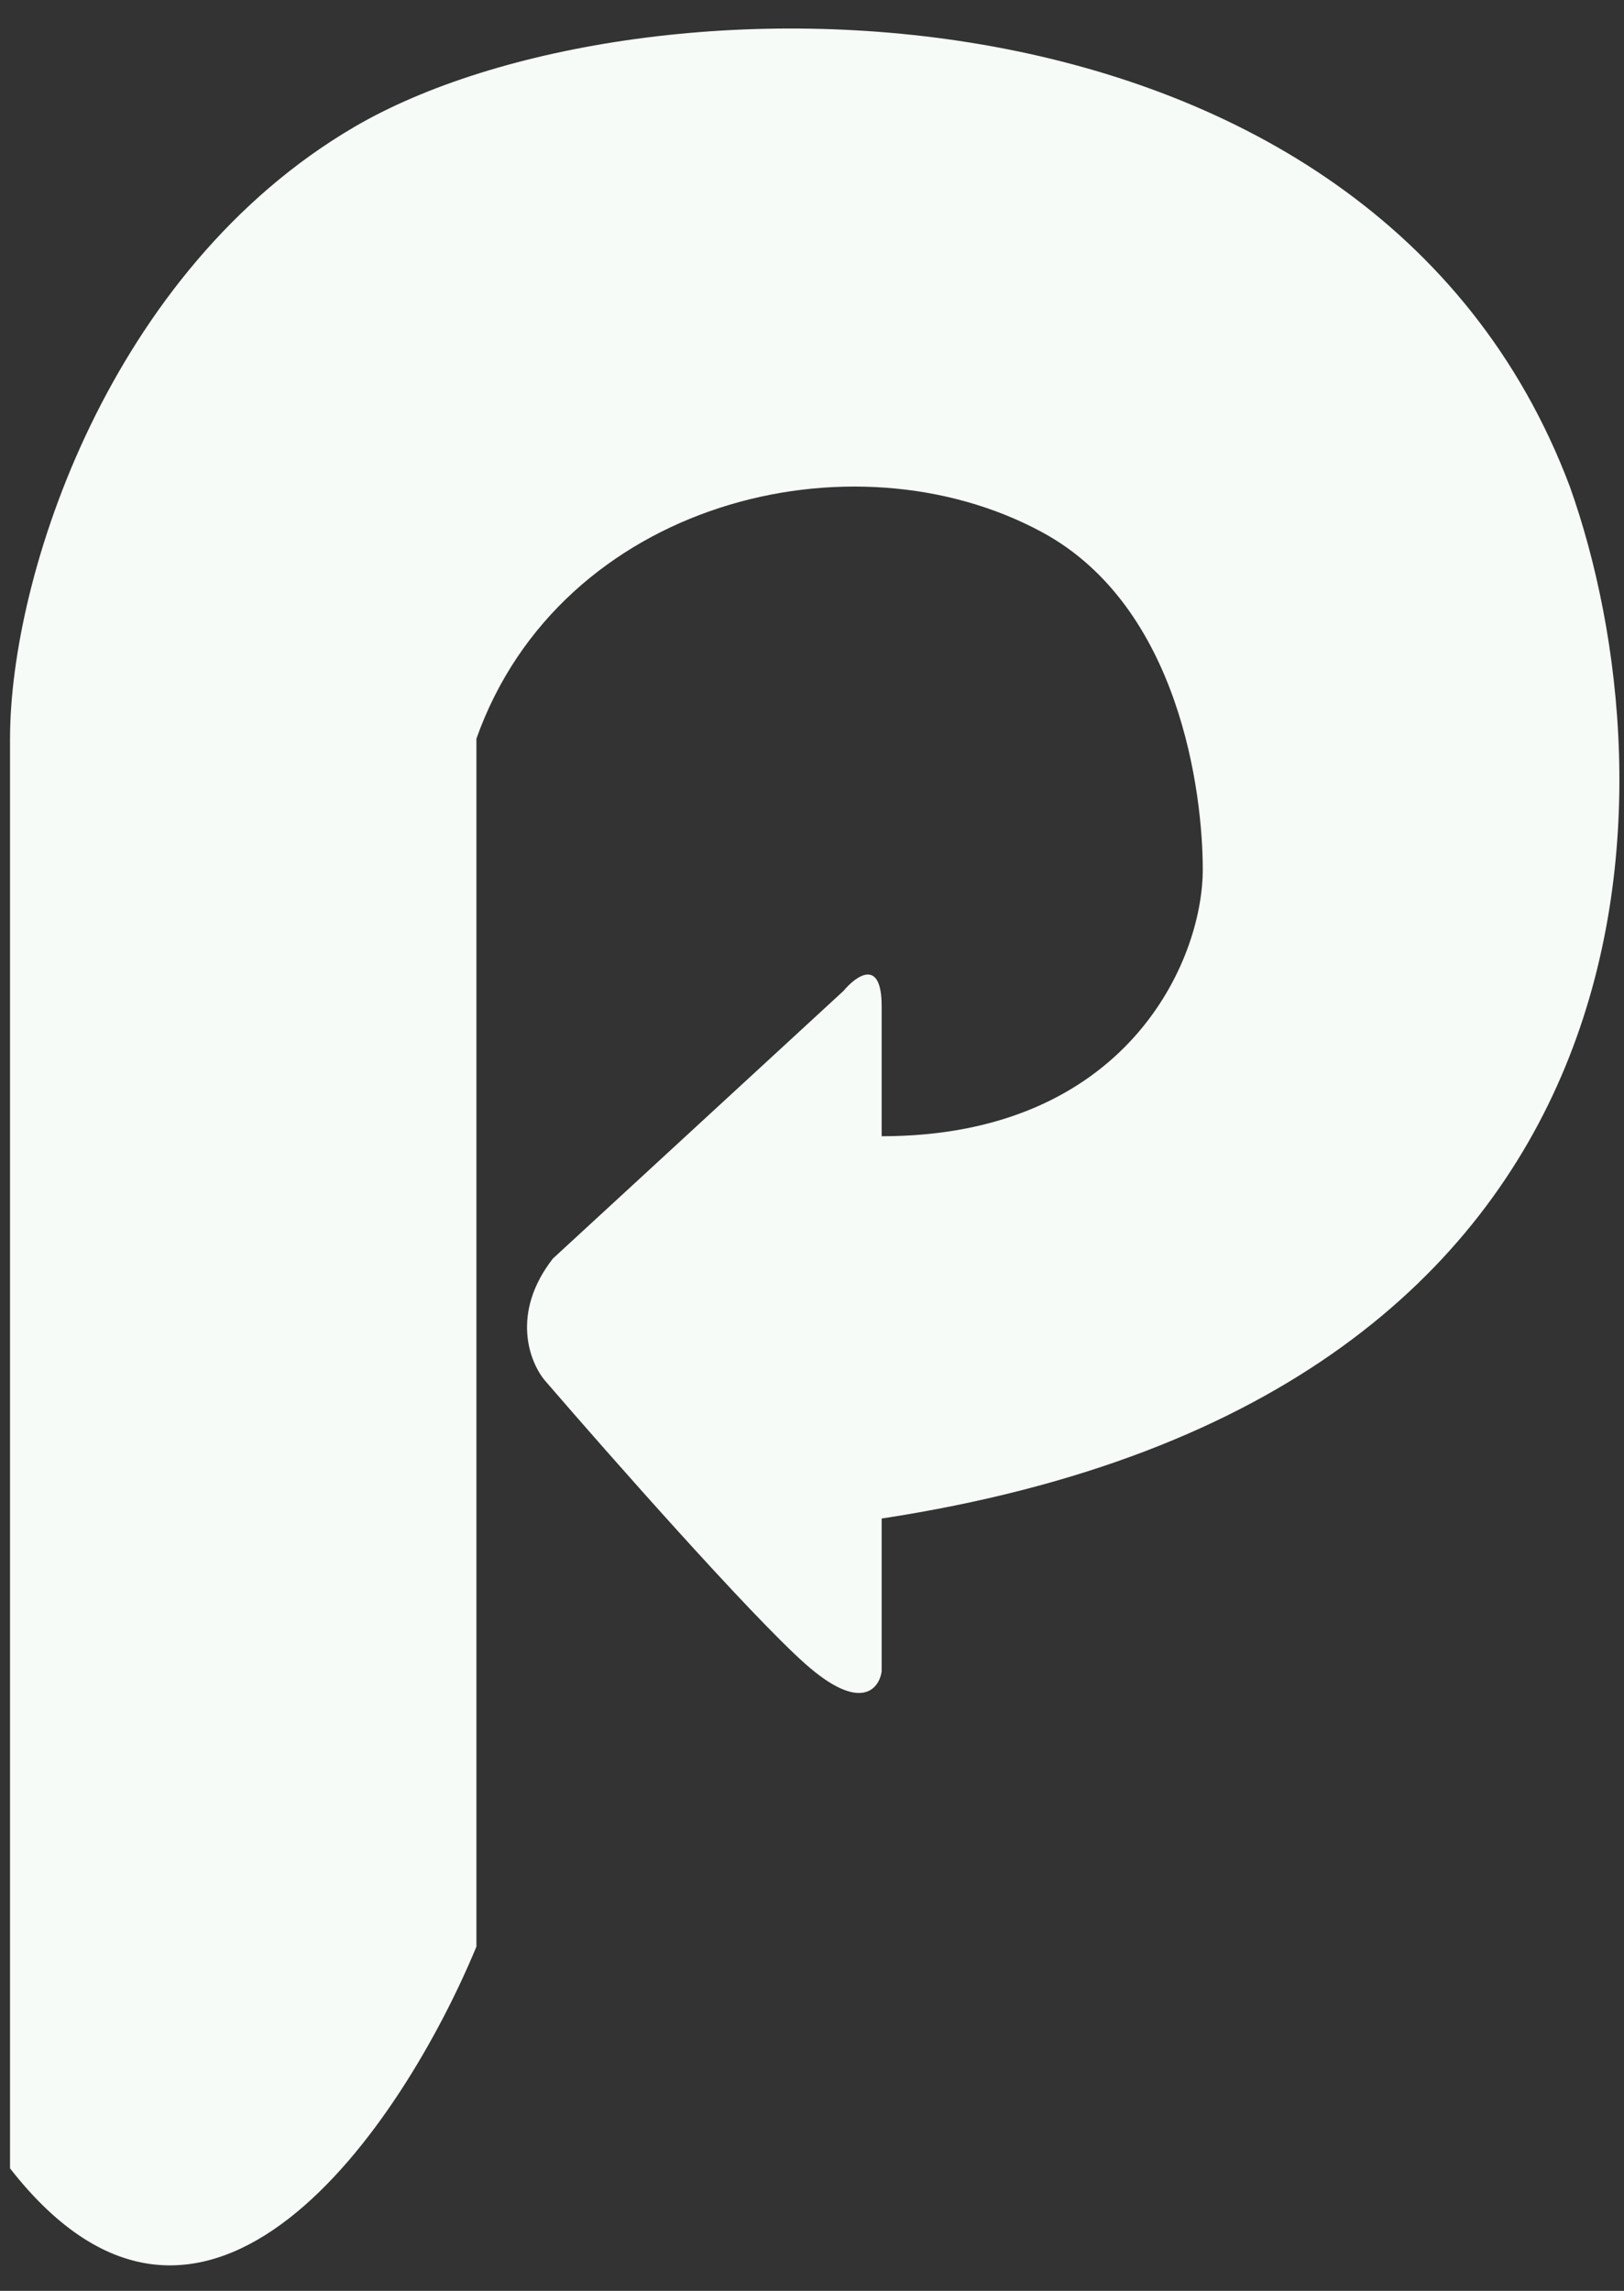 <svg width="56" height="79" viewBox="0 0 56 79" fill="none" xmlns="http://www.w3.org/2000/svg">
<rect x="0" y="0" width="56" height="79" fill="#333333" stroke="none"/>
<path d="M0.346 25.473V74.776C7.095 83.423 13.88 73.282 16.428 67.13V25.473C19.328 17.3 29.373 14.798 35.938 18.355C40.684 20.926 41.475 27.348 41.475 29.985C41.475 33.148 38.838 39.183 30.402 39.183V34.701C30.402 33.014 29.523 33.647 29.083 34.174L19.065 43.402C17.588 45.3 18.274 47.005 18.801 47.62C20.998 50.169 25.867 55.688 27.765 57.375C29.663 59.062 30.314 58.254 30.402 57.639V52.366C58.032 48.147 57.733 26.88 54.13 16.773C47.275 -1.419 21.98 -1.344 12.21 4.382C3.773 9.326 0.346 19.872 0.346 25.473Z" fill="#F6FBF7"/>
</svg>
